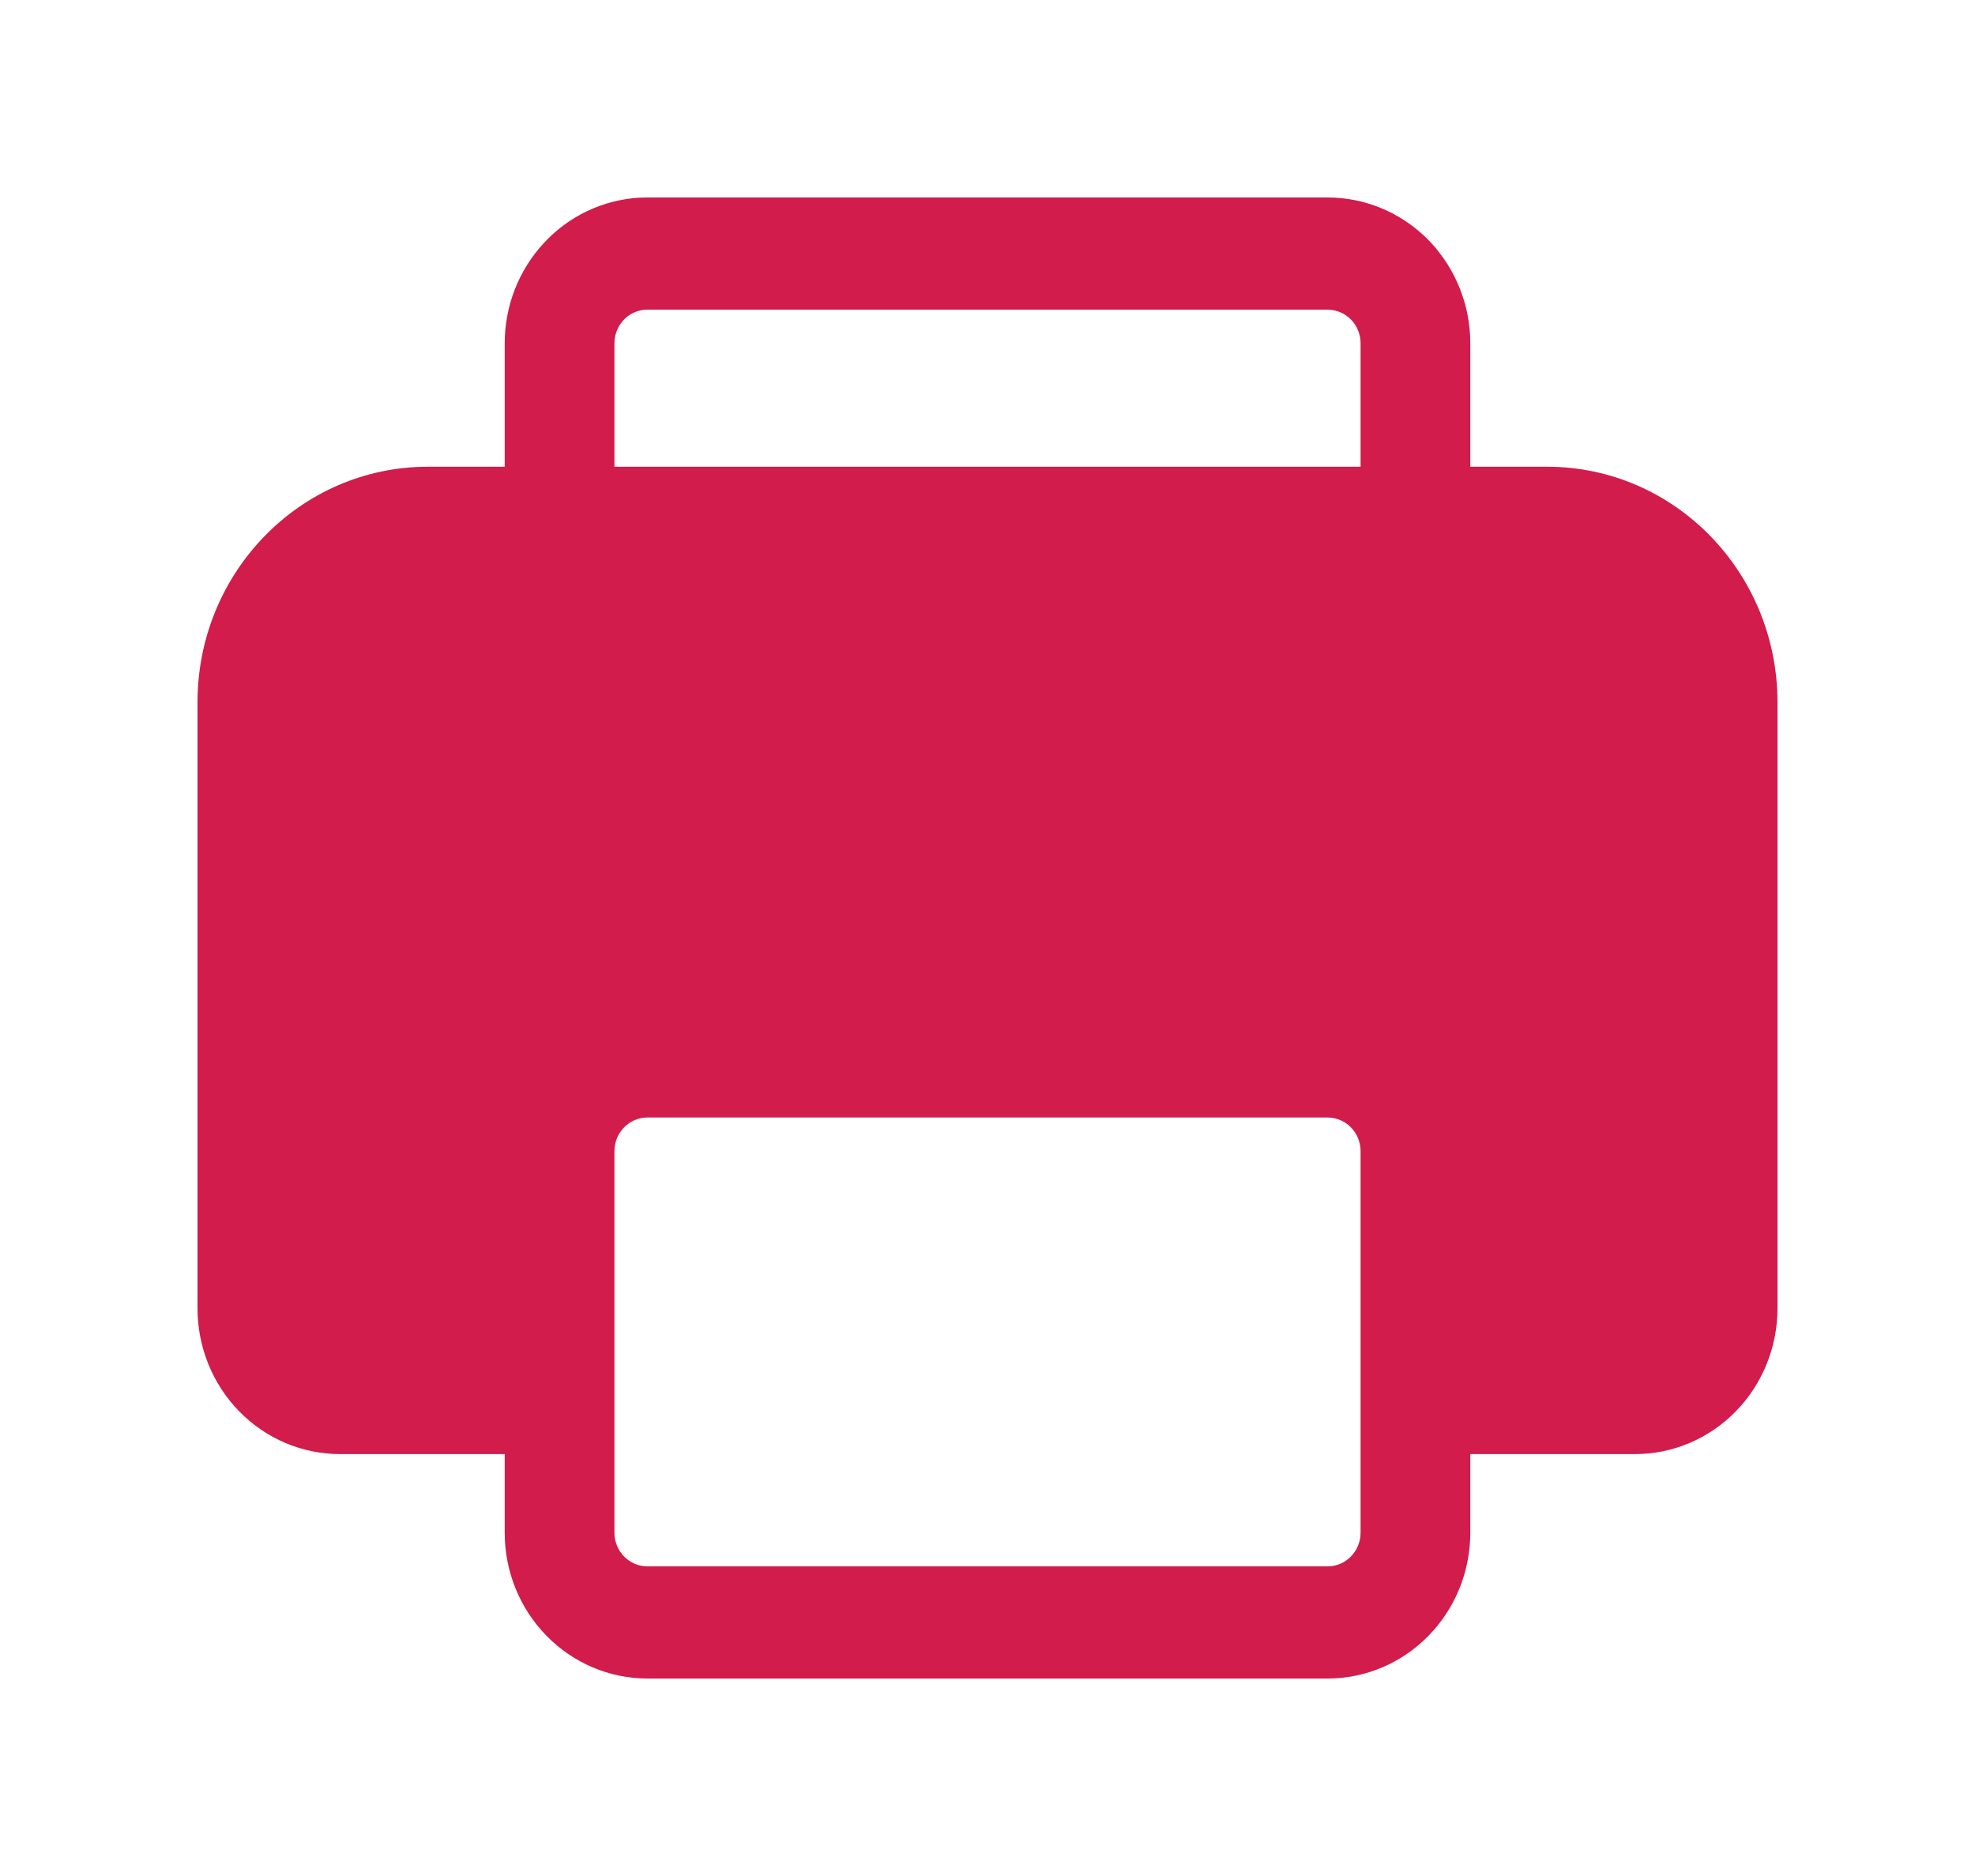 <svg width="20" height="19" viewBox="0 0 20 19" fill="none" xmlns="http://www.w3.org/2000/svg">
<path d="M13.444 2C13.813 2 14.168 2.144 14.437 2.403C14.705 2.663 14.866 3.017 14.887 3.394L14.889 3.477V4.727H15.667C16.956 4.727 18 5.795 18 7.114V13.25C18 13.642 17.848 14.018 17.577 14.295C17.306 14.572 16.939 14.727 16.556 14.727H14.889V15.523C14.889 15.915 14.737 16.29 14.466 16.567C14.195 16.844 13.828 17 13.444 17H6.556C6.172 17 5.805 16.844 5.534 16.567C5.263 16.29 5.111 15.915 5.111 15.523V14.727H3.444C3.061 14.727 2.694 14.572 2.423 14.295C2.152 14.018 2 13.642 2 13.25V7.114C2 5.795 3.044 4.727 4.333 4.727H5.111V3.477C5.111 3.1 5.252 2.737 5.506 2.463C5.759 2.188 6.105 2.024 6.474 2.002L6.556 2H13.444ZM6.222 15.523C6.222 15.711 6.372 15.864 6.556 15.864H13.444C13.533 15.864 13.618 15.828 13.68 15.764C13.743 15.7 13.778 15.613 13.778 15.523V11.659C13.778 11.569 13.743 11.482 13.68 11.418C13.618 11.354 13.533 11.318 13.444 11.318H6.556C6.467 11.318 6.382 11.354 6.32 11.418C6.257 11.482 6.222 11.569 6.222 11.659V15.523ZM13.444 3.136H6.556C6.475 3.136 6.397 3.166 6.336 3.22C6.276 3.275 6.236 3.349 6.225 3.431L6.222 3.477V4.727H13.778V3.477C13.778 3.395 13.749 3.315 13.696 3.253C13.643 3.191 13.57 3.151 13.49 3.14L13.444 3.136Z" fill="#D21C4B"/>
</svg>
